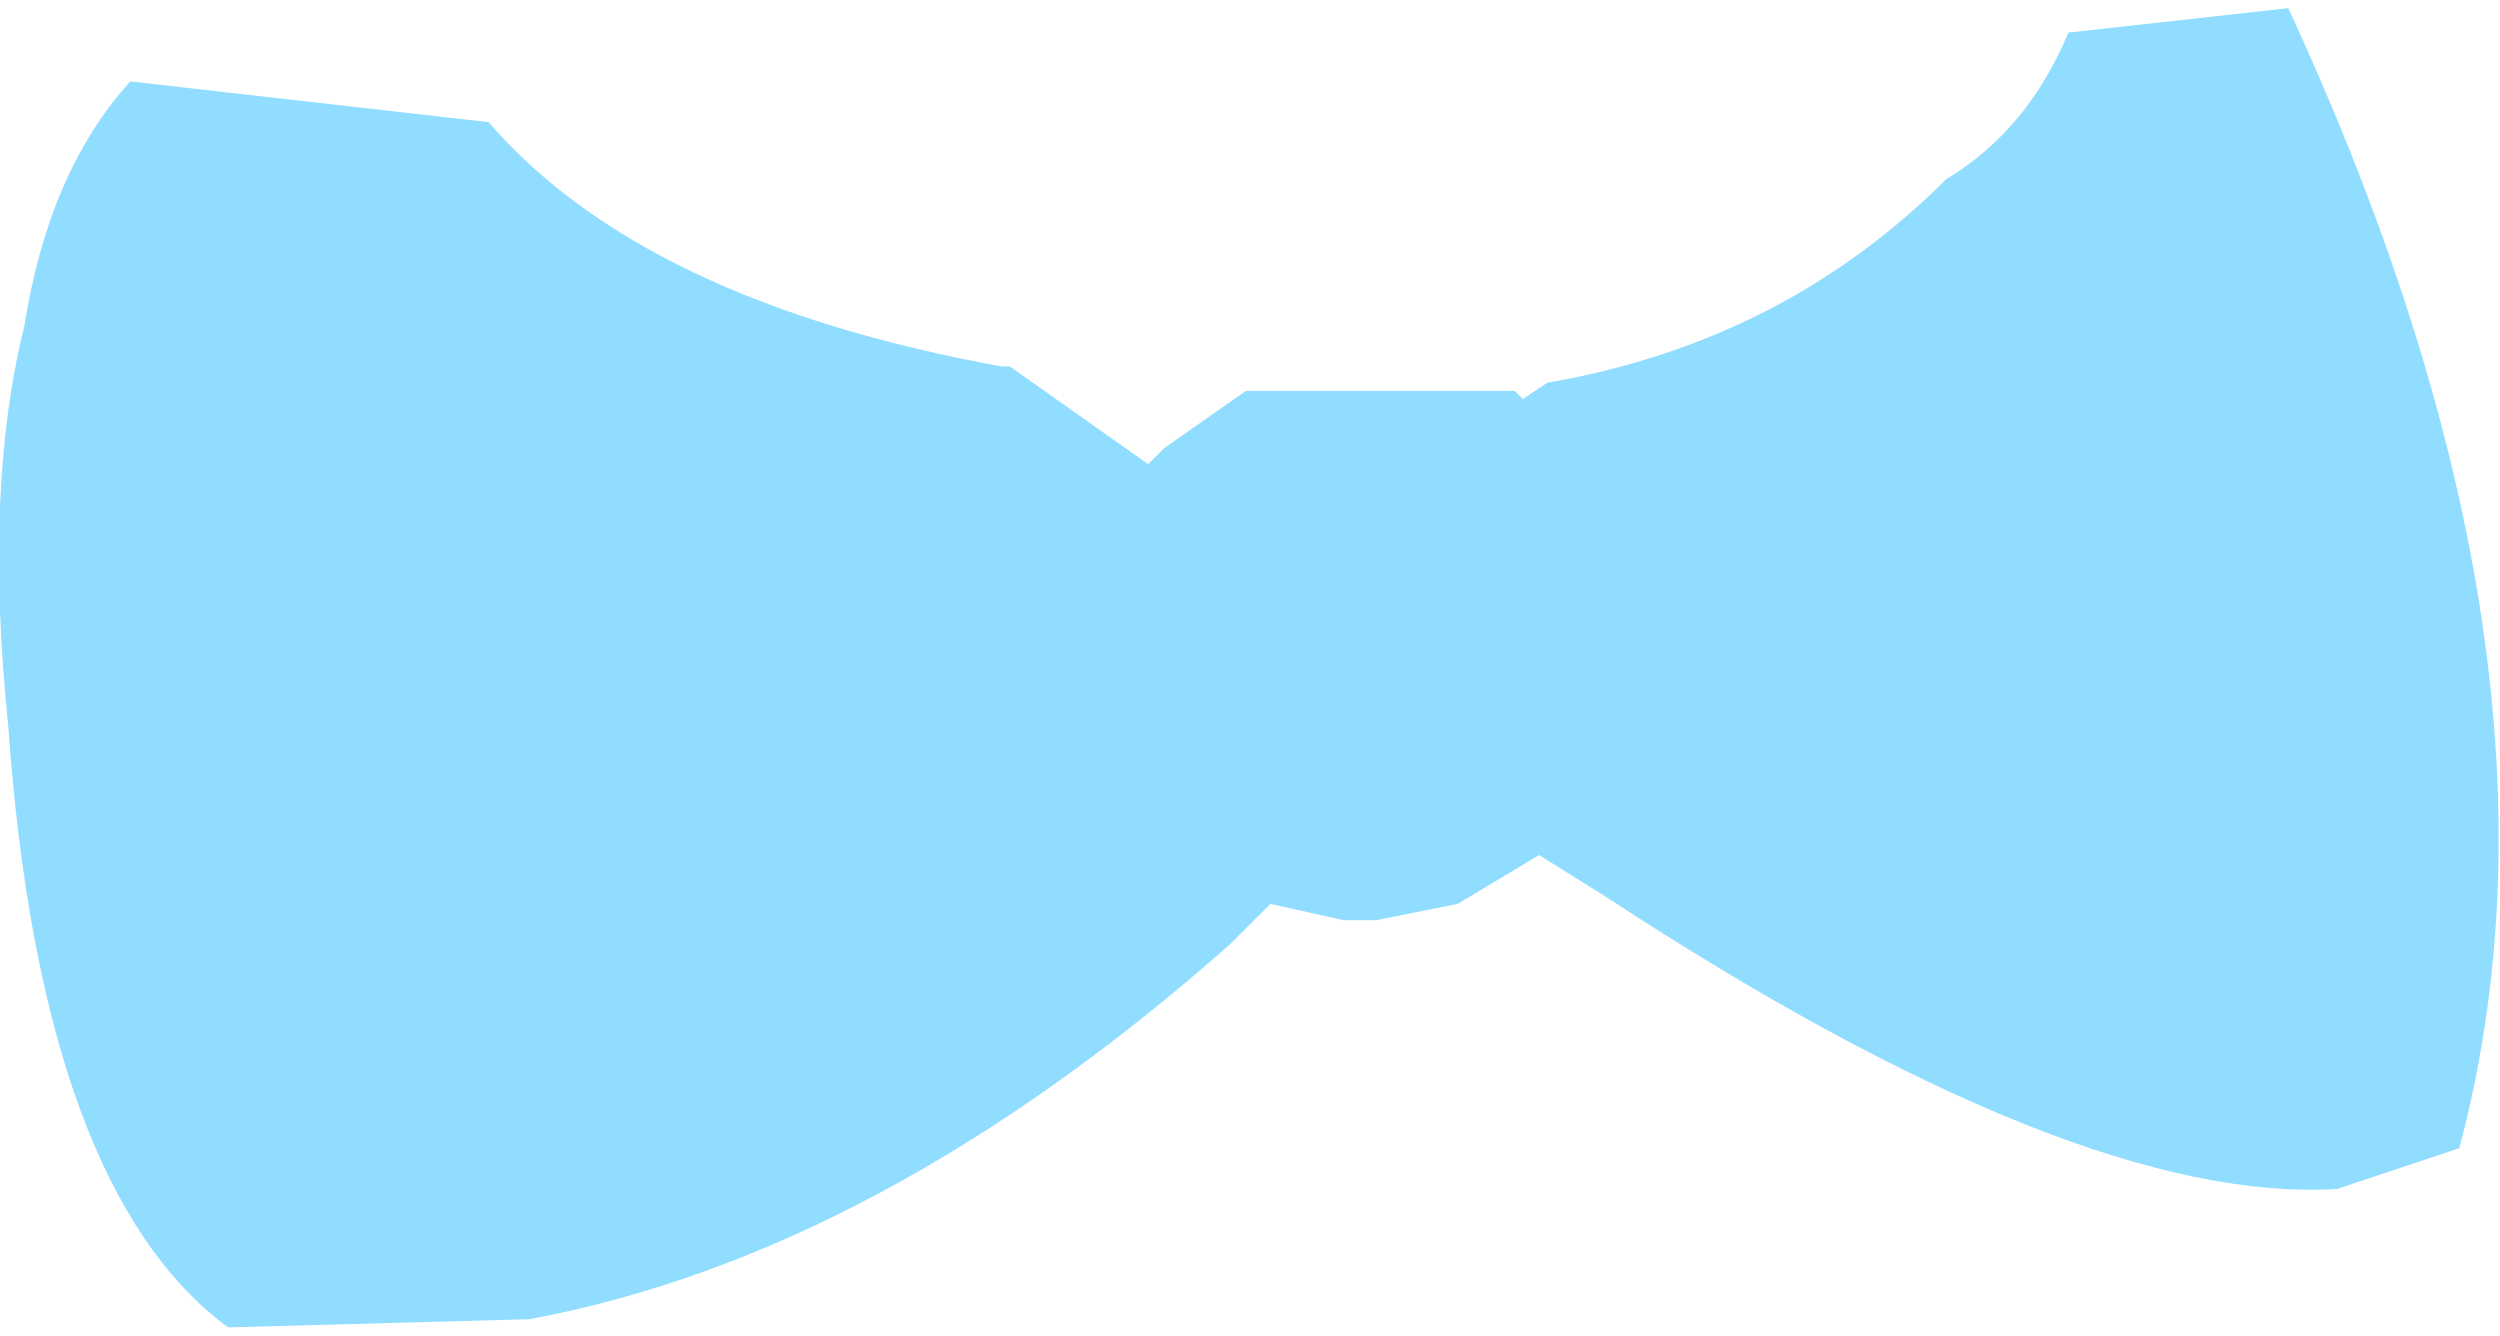 <?xml version="1.0" encoding="UTF-8" standalone="no"?>
<svg xmlns:xlink="http://www.w3.org/1999/xlink" height="8.2px" width="15.35px" xmlns="http://www.w3.org/2000/svg">
  <g transform="matrix(1.0, 0.0, 0.0, 1.0, 7.65, 4.1)">
    <path d="M-1.45 -1.85 L-0.6 -1.25 -0.5 -1.35 0.0 -1.7 1.65 -1.7 1.7 -1.65 1.85 -1.75 Q3.3 -2.0 4.3 -3.0 4.8 -3.3 5.05 -3.9 L6.4 -4.05 Q8.25 -0.05 7.45 2.95 L6.7 3.2 Q5.1 3.3 2.2 1.4 L1.8 1.15 1.3 1.45 0.8 1.55 0.6 1.55 0.15 1.45 -0.1 1.7 Q-2.25 3.6 -4.4 4.0 L-6.25 4.05 Q-7.4 3.2 -7.6 0.35 -7.75 -1.1 -7.5 -2.1 -7.35 -3.05 -6.85 -3.6 L-4.65 -3.35 Q-3.7 -2.25 -1.5 -1.85 L-1.45 -1.85" fill="#91ddff" fill-rule="evenodd" stroke="none"/>
  </g>
</svg>
